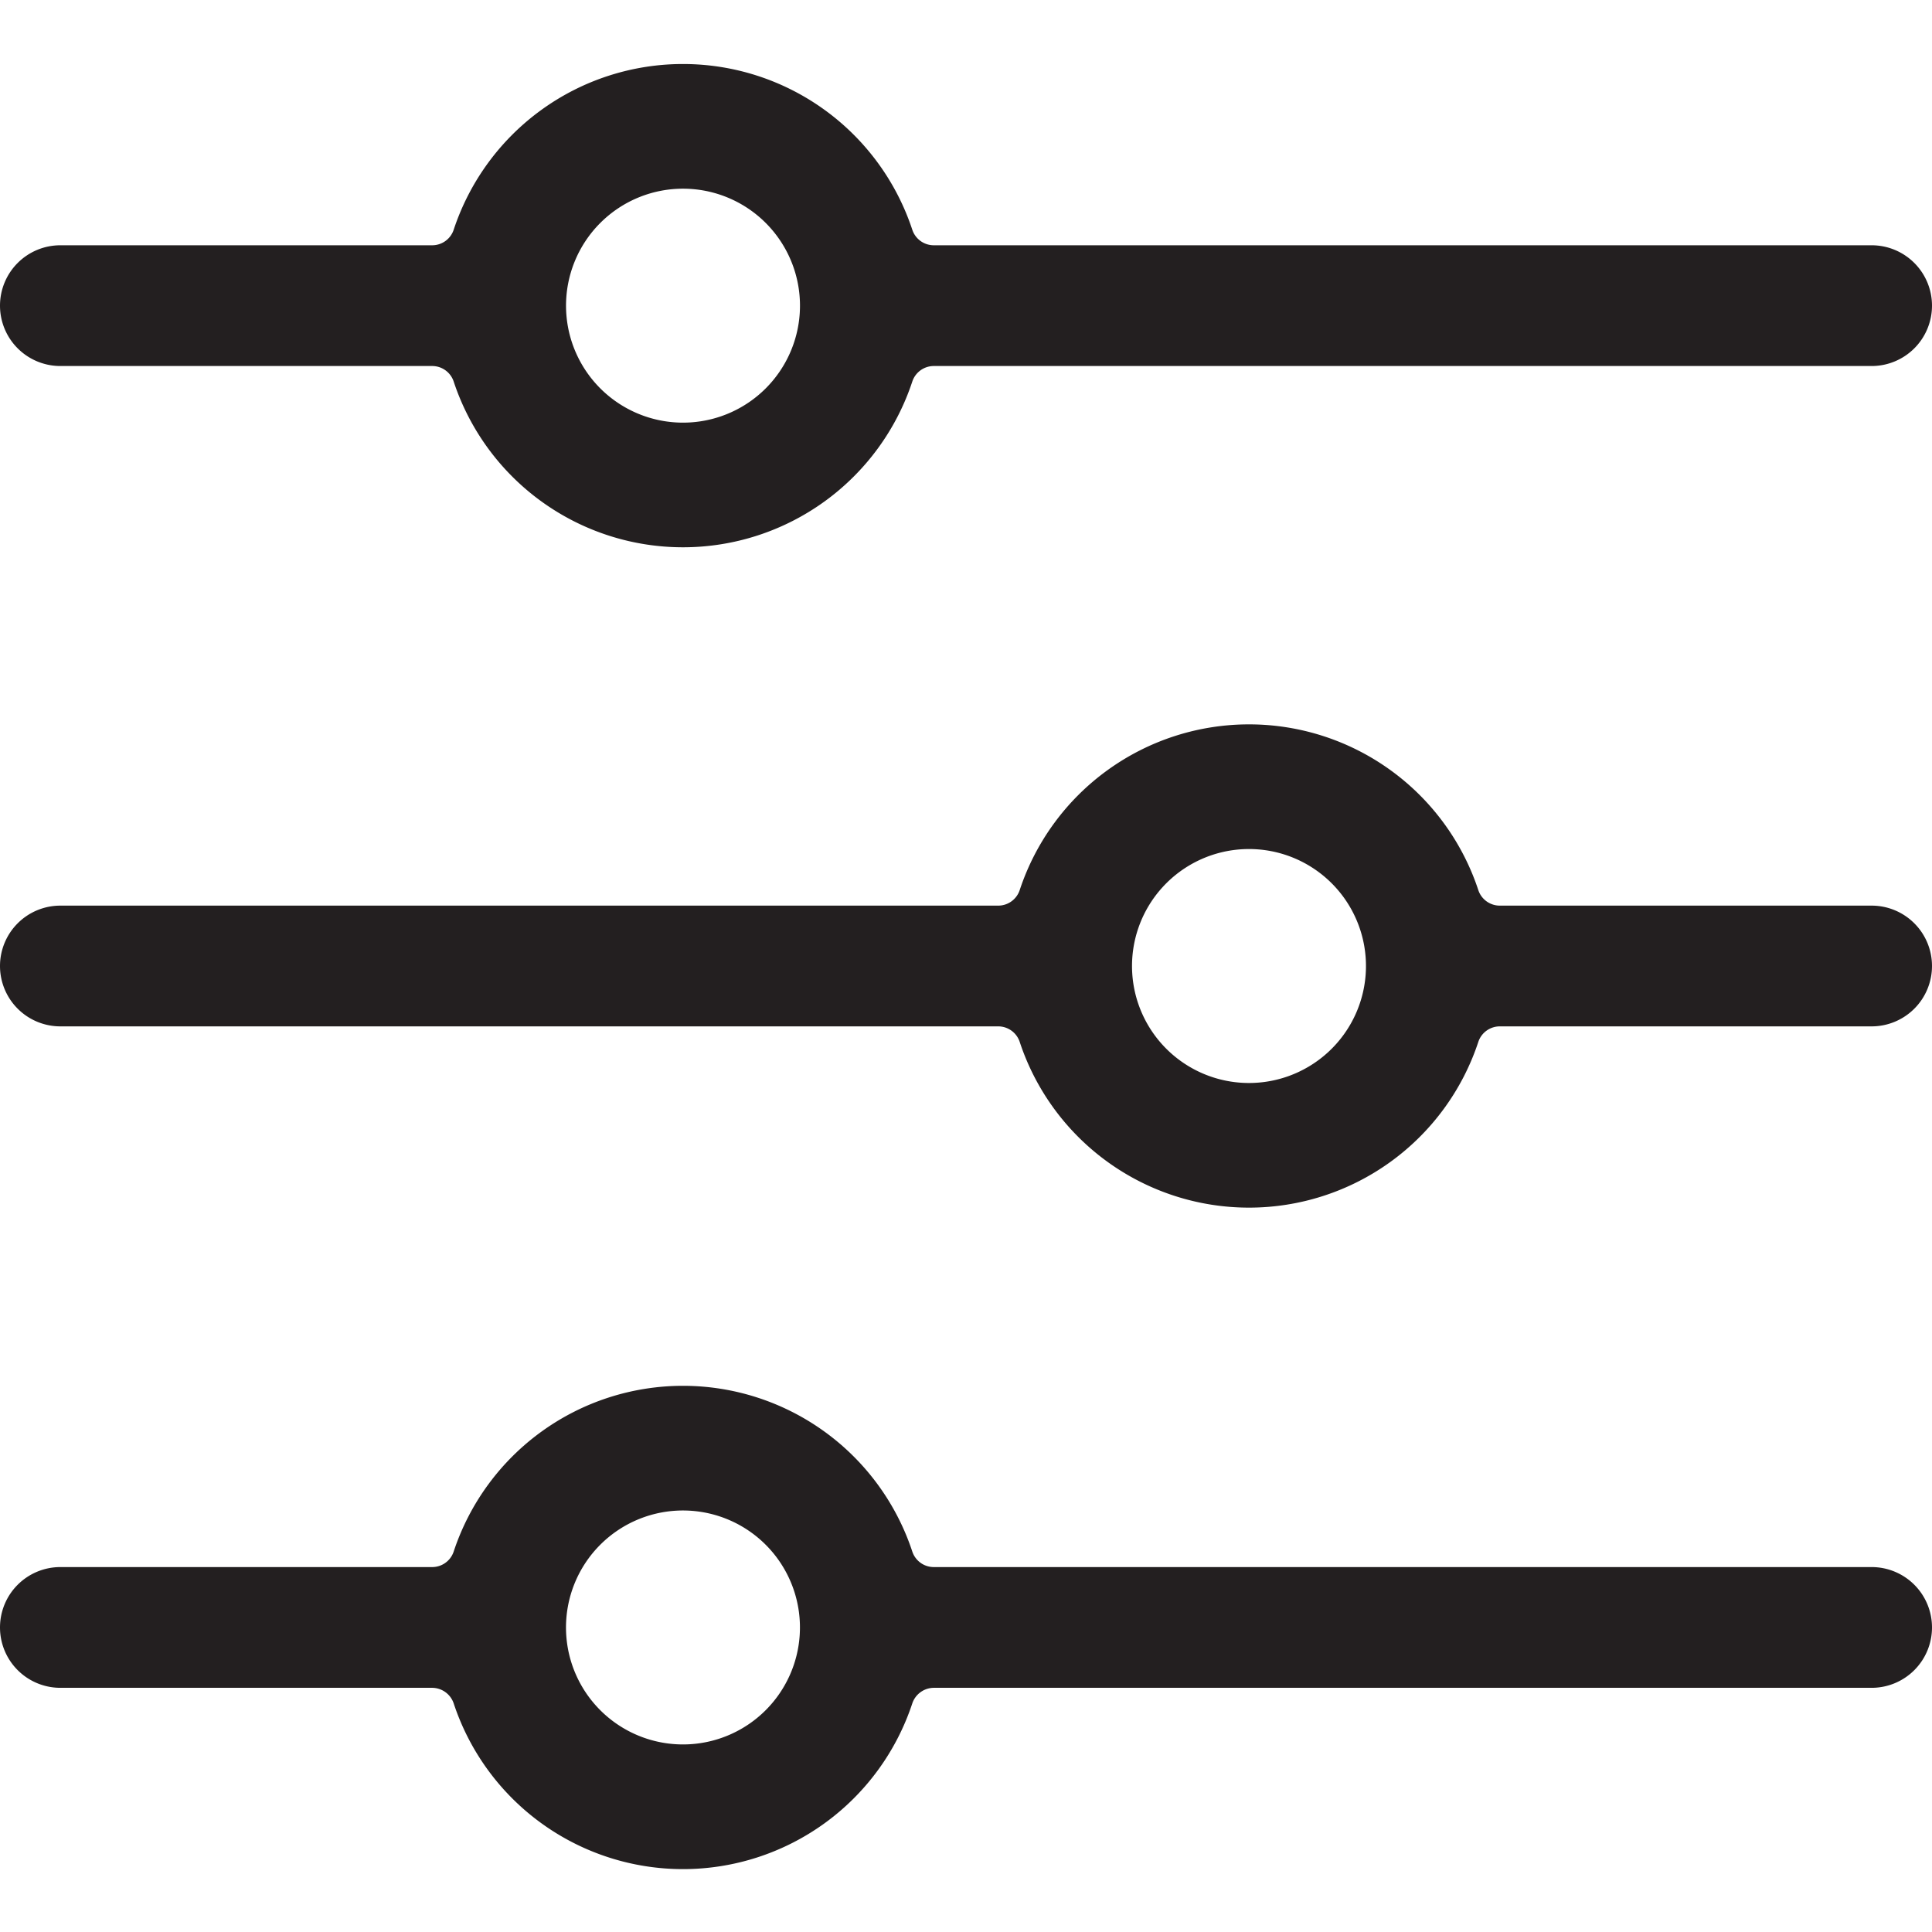 <svg id="Layer_1" data-name="Layer 1" xmlns="http://www.w3.org/2000/svg" viewBox="0 0 512 512"><defs><style>.cls-1{fill:#231f20;}</style></defs><path class="cls-1" d="M247.54,65a6,6,0,0,1-5.76-4.08,64,64,0,0,0-121.56,0A6,6,0,0,1,114.46,65H16A16,16,0,0,0,0,81H0A16,16,0,0,0,16,97h98.46a6,6,0,0,1,5.76,4.08,64,64,0,0,0,121.56,0A6,6,0,0,1,247.54,97H496a16,16,0,0,0,16-16h0a16,16,0,0,0-16-16ZM183,111.94A31,31,0,1,1,211.94,83,31,31,0,0,1,183,111.94Z"/><path class="cls-1" d="M247.54,415.29a6,6,0,0,1-5.76-4.08,64,64,0,0,0-121.56,0,6,6,0,0,1-5.76,4.08H16a16,16,0,0,0-16,16H0a16,16,0,0,0,16,16h98.46a6.06,6.06,0,0,1,5.76,4.09,64,64,0,0,0,121.56,0,6.06,6.06,0,0,1,5.76-4.09H496a16,16,0,0,0,16-16h0a16,16,0,0,0-16-16ZM183,462.23a31,31,0,1,1,28.93-28.93A31,31,0,0,1,183,462.23Z"/><path class="cls-1" d="M264.46,240a6,6,0,0,0,5.76-4.08,64,64,0,0,1,121.56,0,6,6,0,0,0,5.76,4.08H496a16,16,0,0,1,16,16h0a16,16,0,0,1-16,16H397.54a6,6,0,0,0-5.76,4.08,64,64,0,0,1-121.56,0,6,6,0,0,0-5.76-4.08H16A16,16,0,0,1,0,256H0a16,16,0,0,1,16-16ZM329,286.94A31,31,0,1,0,300.06,258,31,31,0,0,0,329,286.94Z"/></svg>